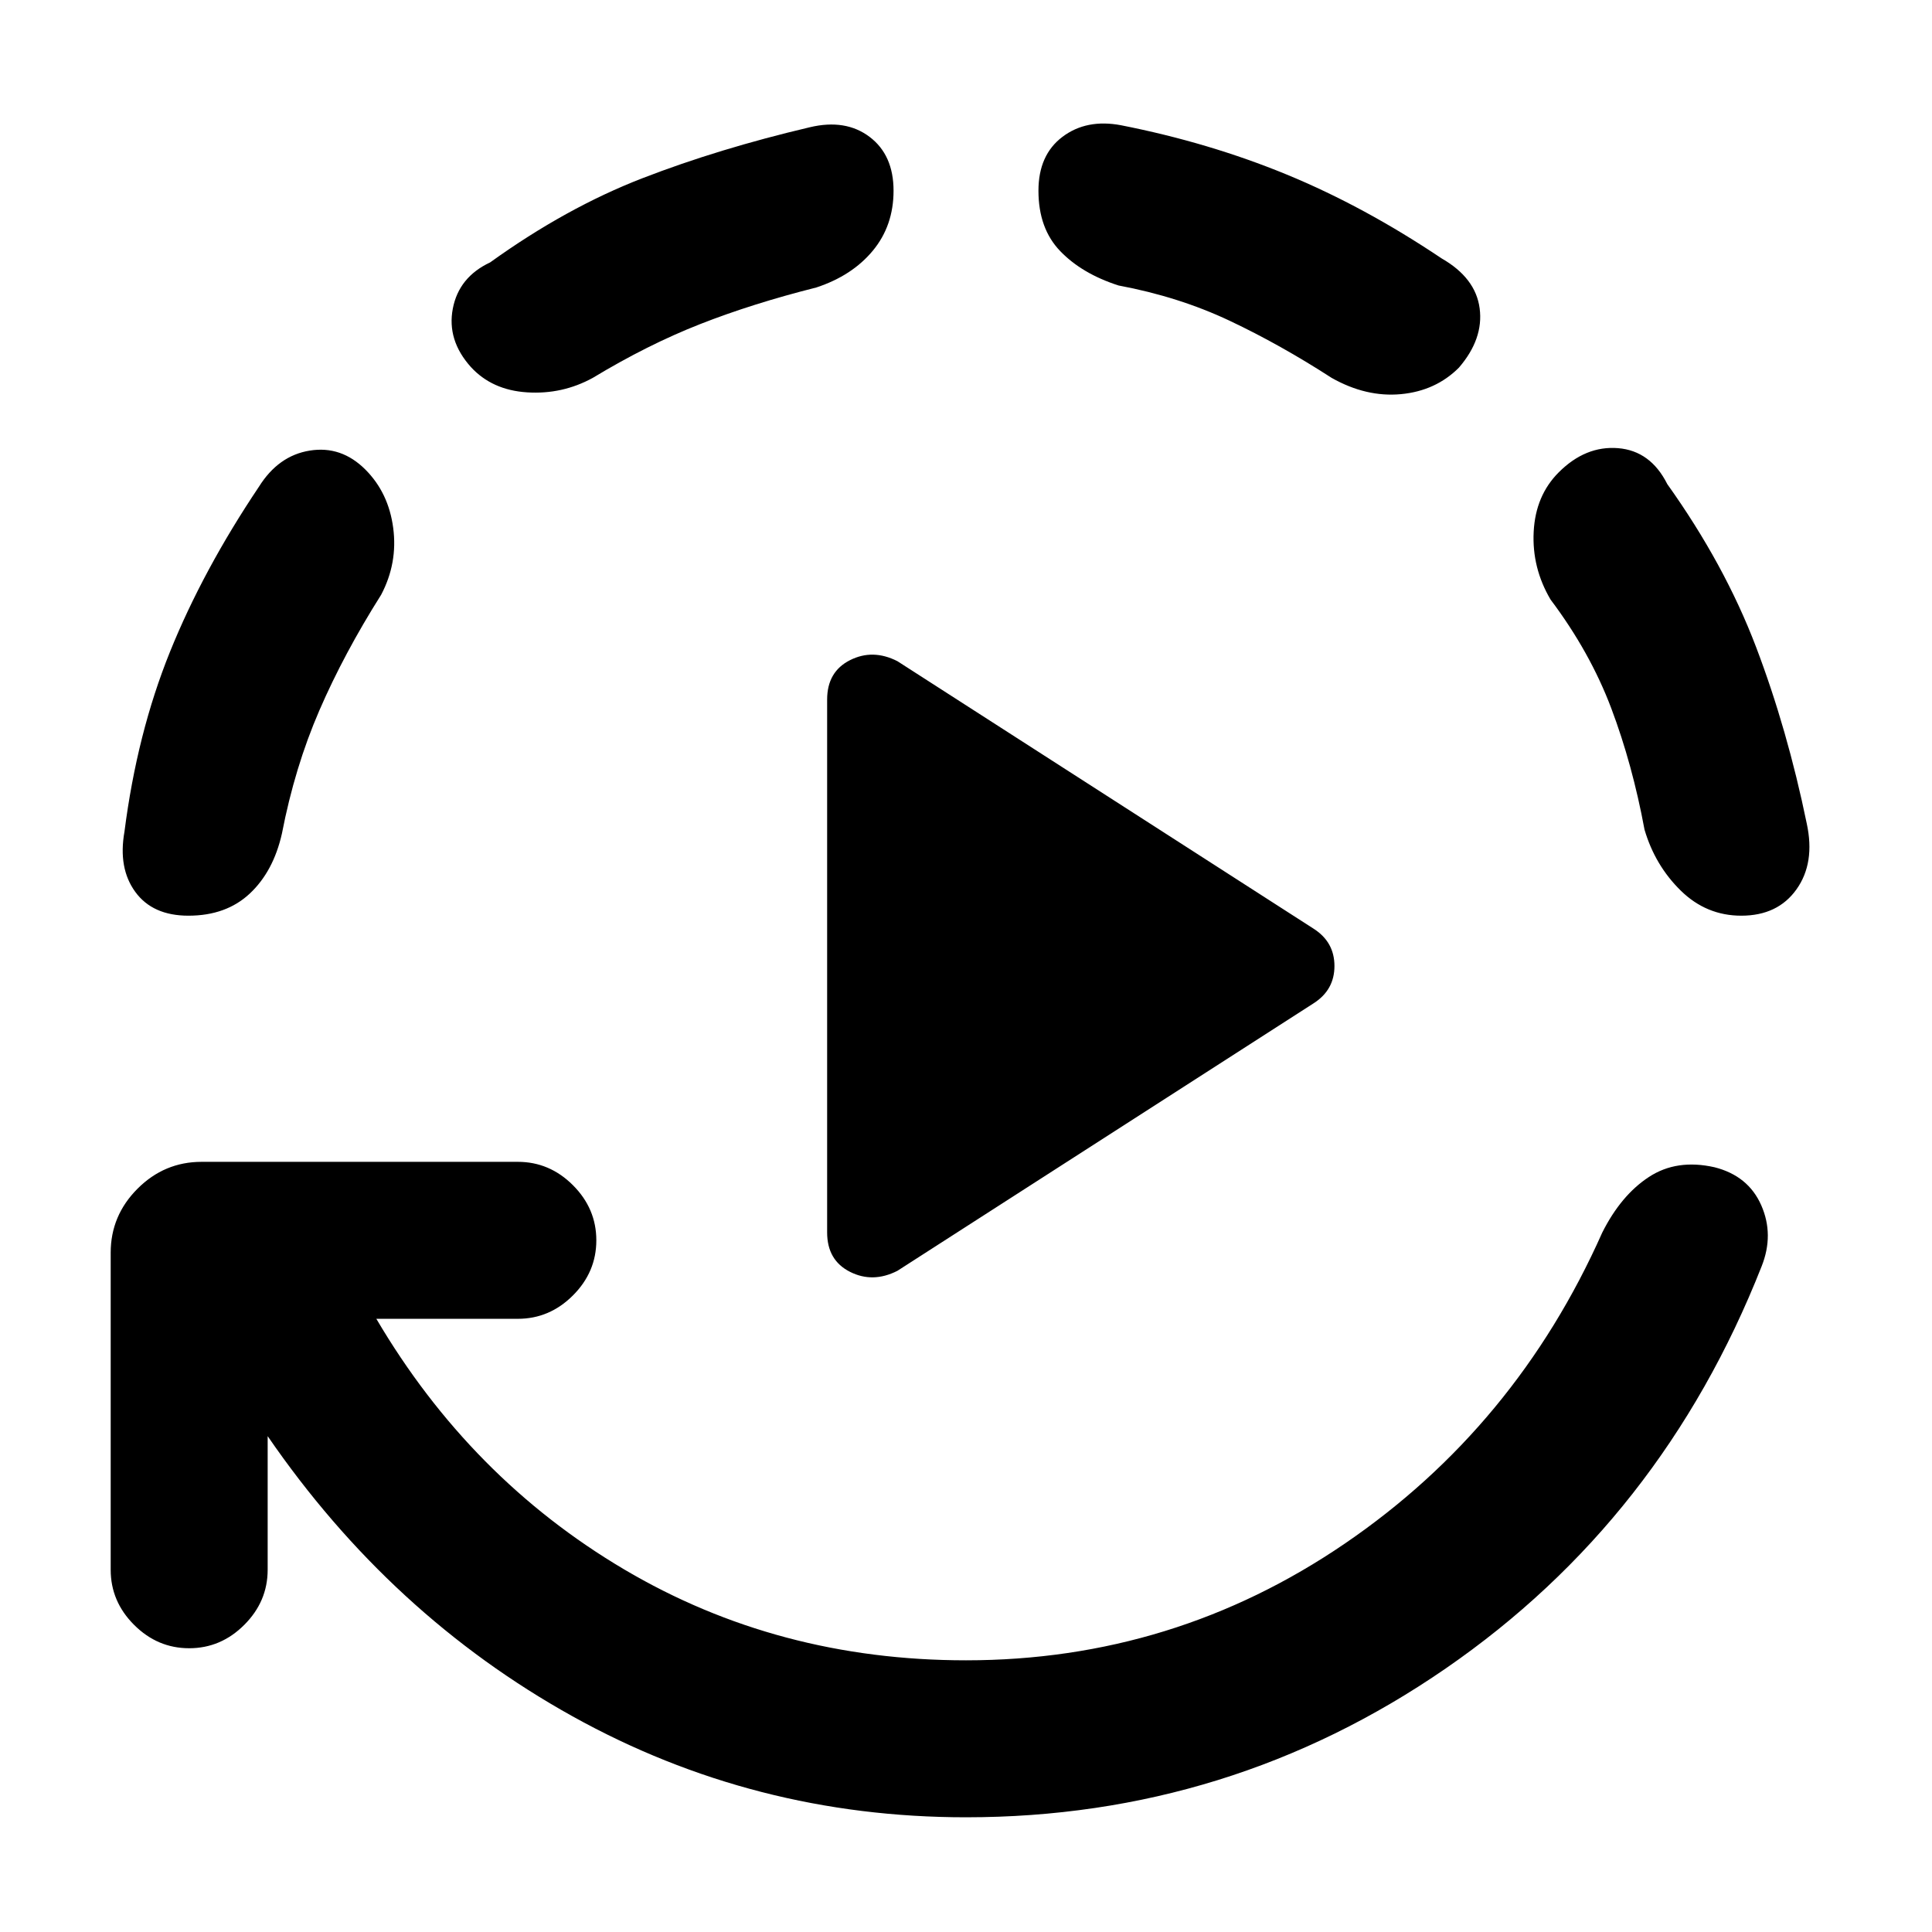 <svg xmlns="http://www.w3.org/2000/svg" height="20" viewBox="0 -960 960 960" width="20"><path d="M411-347.62v-264.76q0-13.85 11.35-19.58 11.34-5.73 23.57.5l206.92 133q10.24 6.61 10.24 18.46 0 11.85-10.24 18.46l-206.92 133q-12.23 6.23-23.57.5Q411-333.77 411-347.62ZM133-246.39V-180q0 15.77-11.62 27.38Q109.77-141 94-141t-27.38-11.62Q55-164.23 55-180v-157.54q0-18.46 13.35-31.81 13.34-13.34 31.81-13.34h157.15q15.77 0 27.38 11.61 11.62 11.62 11.62 27.39 0 15.77-11.62 27.38-11.61 11.62-27.38 11.62H187q46.69 79.3 123.11 124.5Q386.54-135 480-135q103.23 0 188.23-58 85-58 127.92-154.54 9.31-18.54 23.16-27.61 13.84-9.08 32.61-4.85 16.77 4.23 23.23 18.88 6.46 14.66.16 30.43-49.62 125.77-156.93 199.73Q611.08-57 480-57q-105.23 0-195.54-50.19-90.31-50.2-151.46-139.2ZM93.62-505q-17.77 0-26.39-11.81-8.61-11.8-5.38-29.96 6.23-48.77 22.61-89.34 16.39-40.58 44.16-81.97 9.69-15.53 25.34-18.03 15.66-2.5 27.58 9.42 11.54 11.54 13.84 29 2.31 17.46-5.99 33.23-18.47 29.23-30.7 57.46t-18.61 61.23Q135.85-527 124.12-516t-30.5 11ZM444-865.23q0 17.38-10.31 29.81-10.3 12.42-28.07 18.27-31.77 8-57.81 18.23-26.04 10.23-53.27 26.69-15.16 8.31-32.62 7.19-17.46-1.11-28-12.65Q222-791 225-806.65q3-15.66 18.54-22.96 37.77-27.16 75.73-41.85 37.96-14.69 83.12-25.31 17.76-4.23 29.69 4.77Q444-883 444-865.23Zm280.92 87.92q-11.54 11.54-28.8 13.16-17.27 1.61-34.43-8.08-25.46-16.46-50.69-28.39-25.23-11.92-55.23-17.53-18.16-5.85-28.96-17.08-10.81-11.23-10.81-30Q516-883 527.92-892q11.93-9 29.08-5.77 43.77 8.62 82.35 24.5 38.57 15.89 76.96 41.66 16.92 9.69 18.92 24.84 2 15.16-10.31 29.46ZM865.23-505q-17.38 0-30.11-12.5-12.74-12.5-17.97-30.27-6-32.38-16.53-60.31-10.54-27.92-30.16-54-9.31-15.77-8.38-33.73.92-17.96 12.46-29.5 13.31-13.3 29.46-12 16.15 1.31 24.46 17.85 28.54 40 44.12 80.96 15.57 40.96 25.19 87.73 4.23 19.54-5.08 32.65Q883.38-505 865.23-505Z"/></svg>